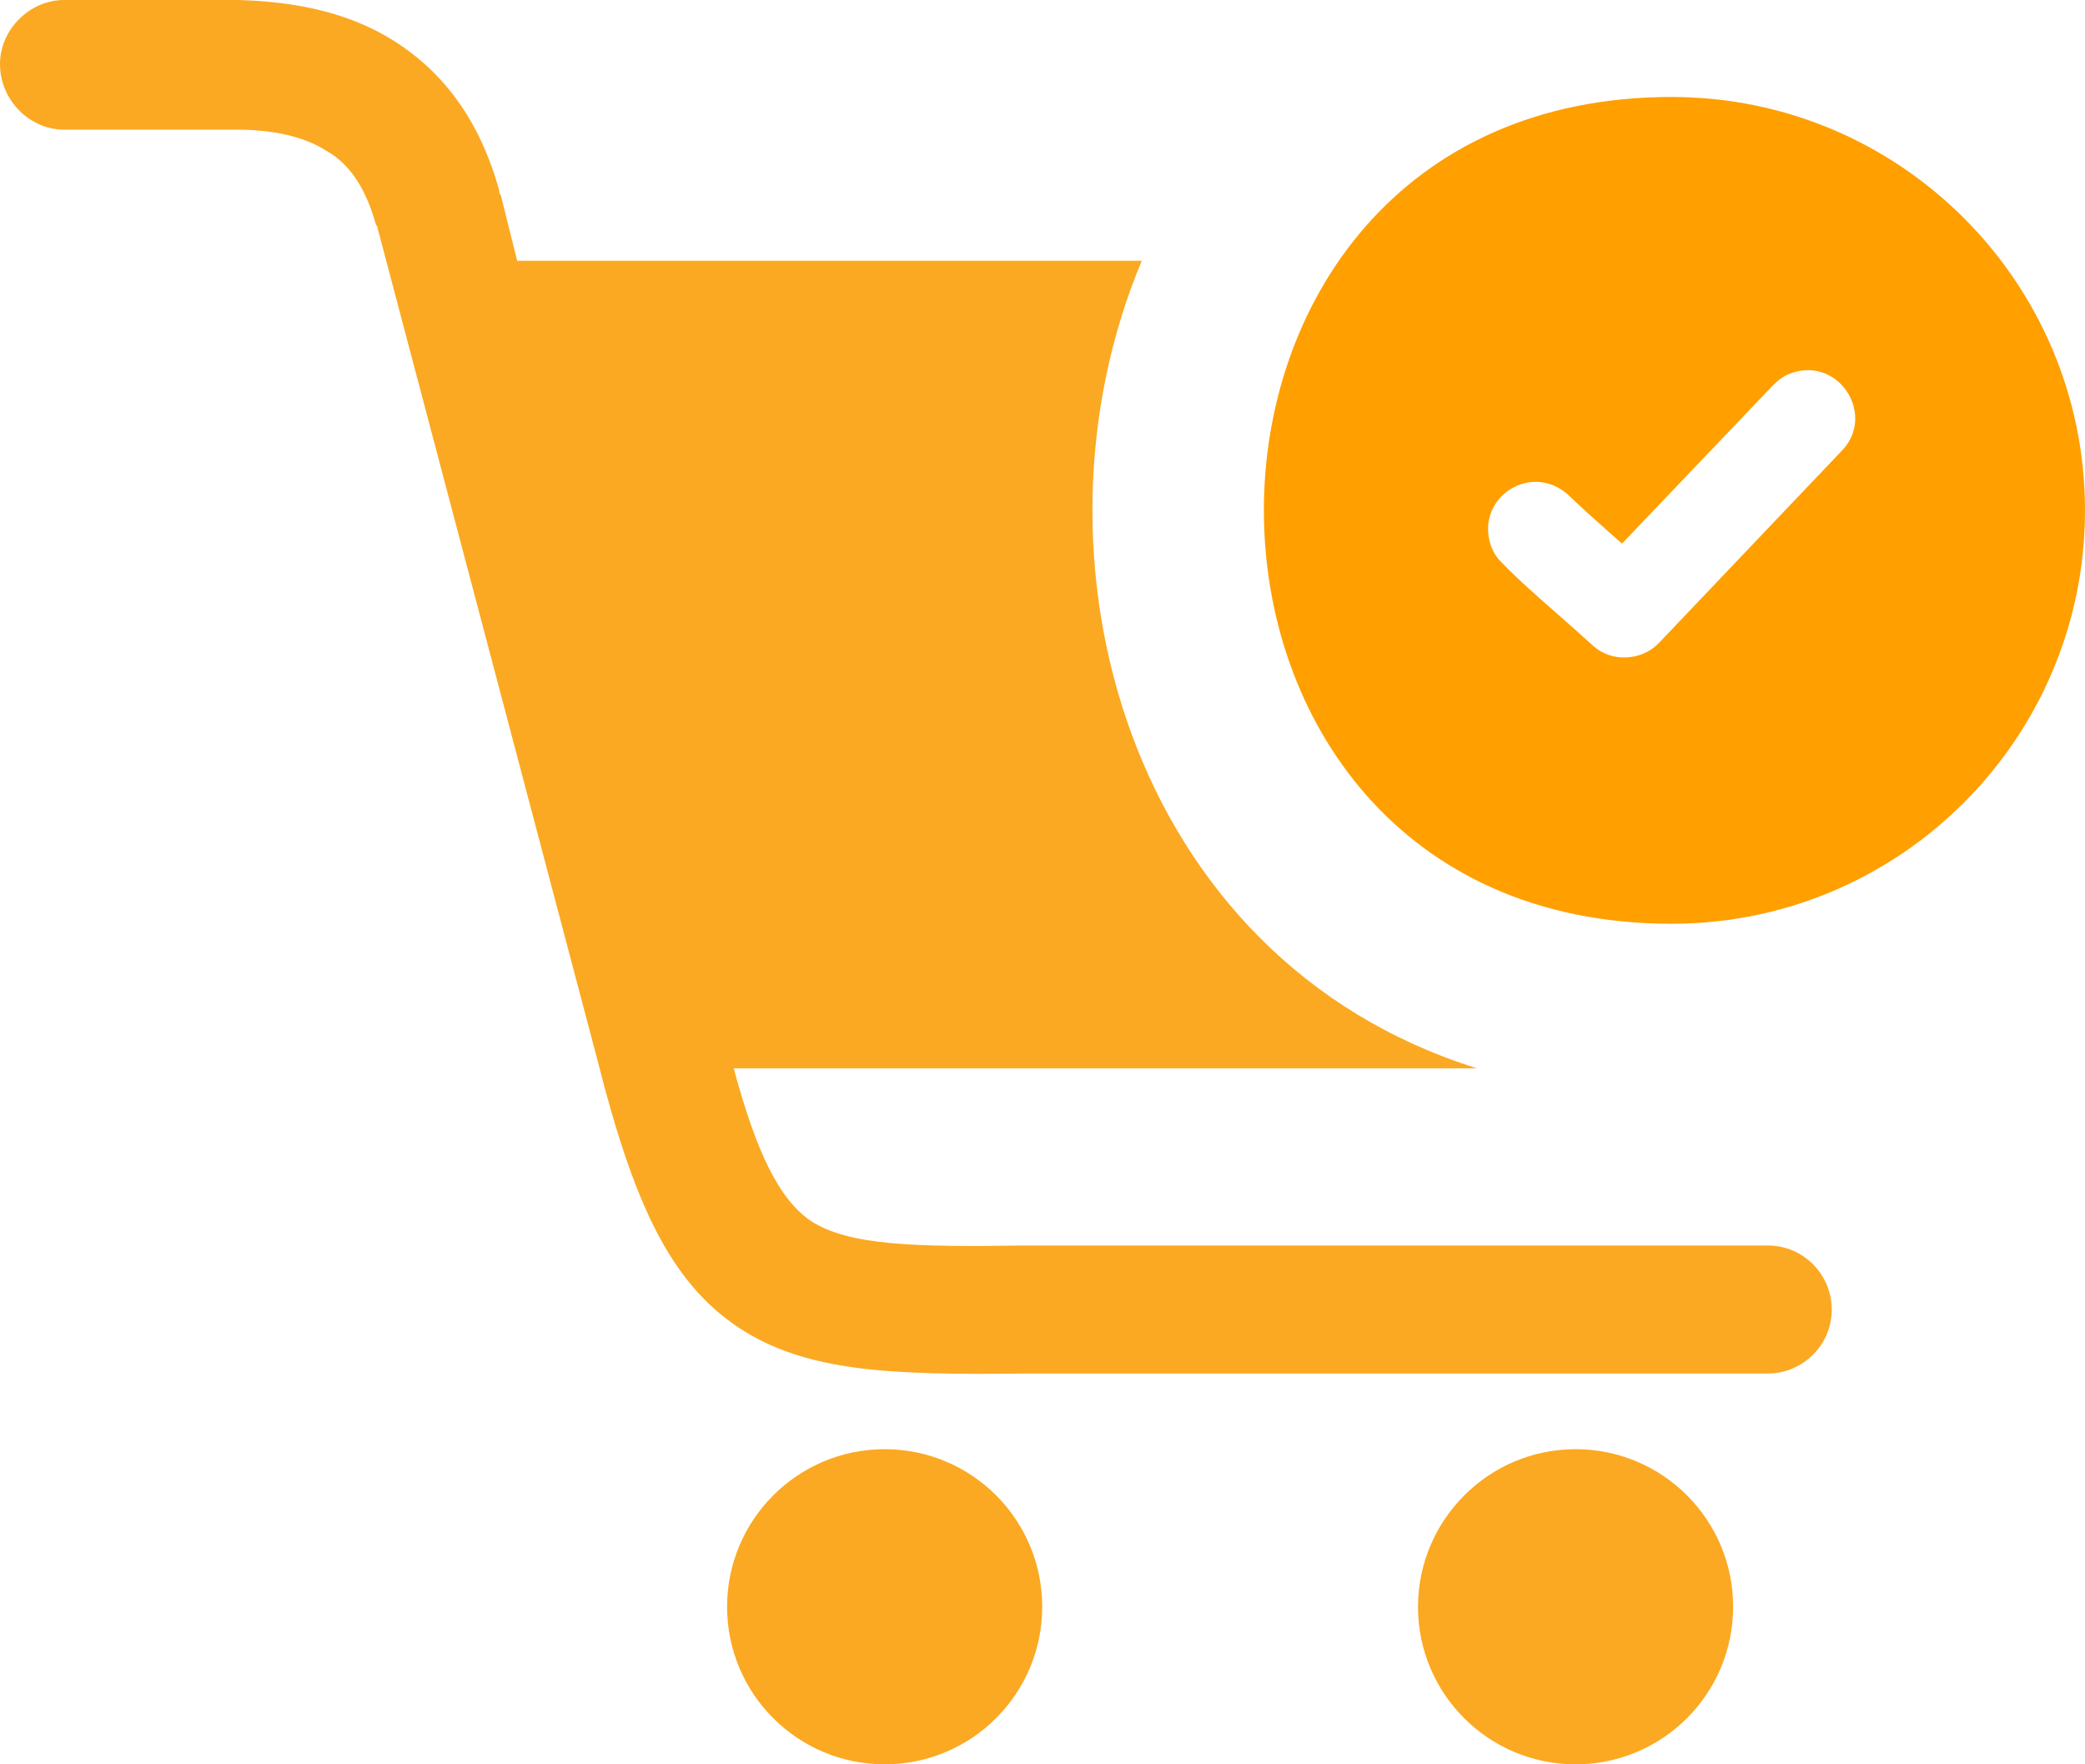 <svg width="65" height="55" viewBox="0 0 65 55" fill="none" xmlns="http://www.w3.org/2000/svg">
<path d="M1.998 4.042C0.922 4.042 0 3.12 0 1.998C0 0.922 0.922 0 1.998 0H7.22C7.271 0 7.374 0 7.426 0C9.269 0.052 10.907 0.406 12.287 1.277C13.821 2.25 14.949 3.733 15.562 5.931C15.562 5.983 15.562 6.034 15.613 6.086L16.123 8.129H35.595C31.707 17.387 35.188 29.913 46.043 33.302H22.873C23.588 35.964 24.304 37.396 25.277 38.06C26.457 38.827 28.501 38.878 31.93 38.827H31.982H55.112C56.24 38.827 57.105 39.749 57.105 40.825C57.105 41.947 56.183 42.817 55.112 42.817H31.982C27.734 42.869 25.123 42.766 23.027 41.386C20.88 39.955 19.753 37.499 18.625 33.045L11.771 7.11C11.771 7.059 11.771 7.059 11.72 7.007C11.411 5.88 10.901 5.112 10.185 4.706C9.47 4.248 8.496 4.042 7.369 4.042C7.317 4.042 7.265 4.042 7.214 4.042H1.998ZM49.118 45.176C51.832 45.176 54.03 47.374 54.03 50.088C54.03 52.802 51.832 55 49.118 55C46.404 55 44.206 52.802 44.206 50.088C44.211 47.38 46.41 45.176 49.118 45.176ZM27.579 45.176C30.293 45.176 32.491 47.374 32.491 50.088C32.491 52.802 30.293 55 27.579 55C24.865 55 22.667 52.802 22.667 50.088C22.667 47.38 24.865 45.176 27.579 45.176Z" fill="#FBA922"/>
<path fill-rule="evenodd" clip-rule="evenodd" d="M52.112 3.023C59.229 3.023 65 8.793 65 15.91C65 23.026 59.229 28.797 52.112 28.797C35.165 28.797 35.165 3.023 52.112 3.023ZM46.41 16.253C46.581 15.251 47.727 14.69 48.631 15.234C48.711 15.286 48.791 15.343 48.866 15.406L48.872 15.412C49.278 15.801 49.73 16.207 50.177 16.602L50.566 16.946L55.147 12.143C55.421 11.856 55.622 11.667 56.034 11.576C57.437 11.267 58.427 12.984 57.437 14.032L51.723 20.037C51.185 20.61 50.223 20.661 49.645 20.112C49.312 19.808 48.952 19.494 48.591 19.173C47.961 18.623 47.32 18.062 46.793 17.513C46.473 17.203 46.335 16.683 46.41 16.253Z" fill="#FF9F00"/>
</svg>
